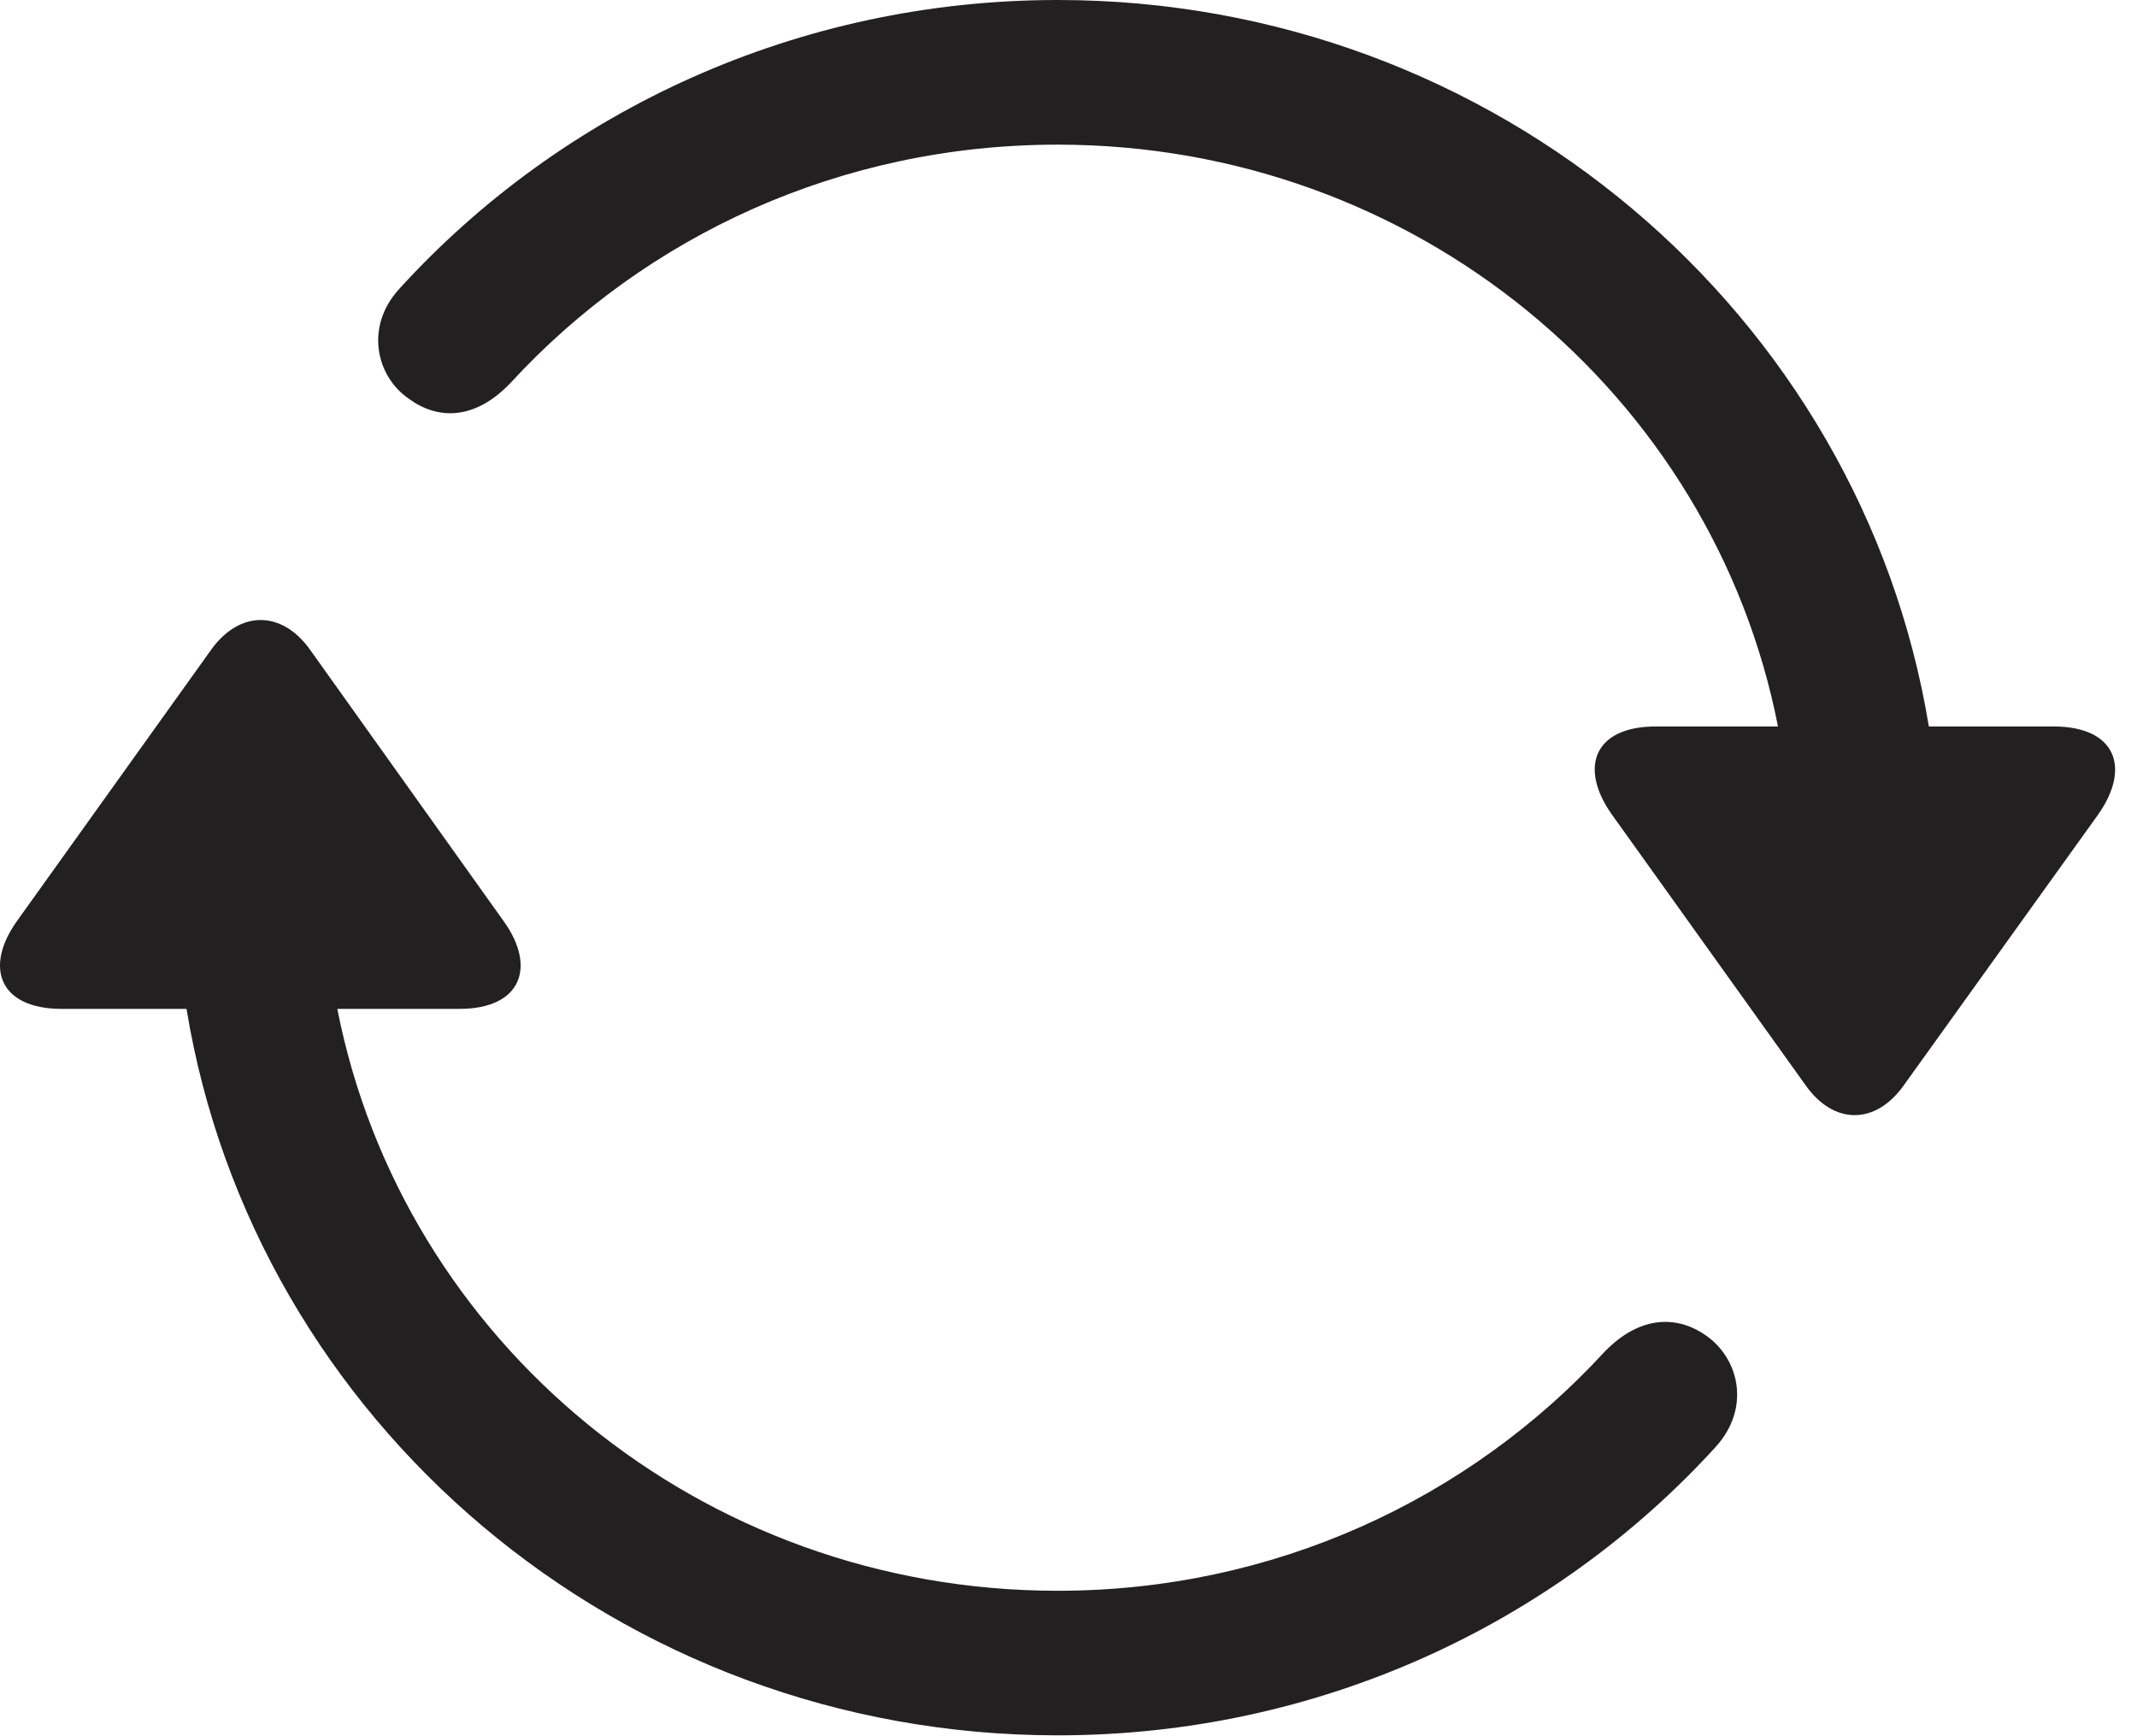 <svg width="32" height="26" viewBox="0 0 32 26" fill="none" xmlns="http://www.w3.org/2000/svg">
<path d="M15.838 0C11.944 0 8.413 1.656 5.986 4.318C5.453 4.892 5.635 5.643 6.128 5.975C6.544 6.28 7.102 6.306 7.647 5.732C9.672 3.529 12.593 2.166 15.838 2.166C21.199 2.166 25.651 5.911 26.624 10.879H24.794C23.873 10.879 23.639 11.49 24.132 12.191L27.04 16.255C27.455 16.841 28.078 16.854 28.506 16.255L31.414 12.204C31.92 11.49 31.674 10.879 30.752 10.879H28.883C27.87 4.713 22.406 0 15.838 0ZM15.838 25.987C19.732 25.987 23.262 24.331 25.69 21.669C26.222 21.083 26.04 20.344 25.547 20C25.132 19.707 24.573 19.681 24.028 20.242C22.003 22.446 19.083 23.822 15.838 23.822C10.477 23.822 6.025 20.076 5.051 15.108H6.881C7.803 15.108 8.037 14.484 7.543 13.796L4.636 9.72C4.22 9.146 3.597 9.134 3.169 9.72L0.261 13.783C-0.245 14.484 -0.011 15.108 0.923 15.108H2.793C3.805 21.274 9.27 25.987 15.838 25.987Z" fill="#222020"/>
</svg>
